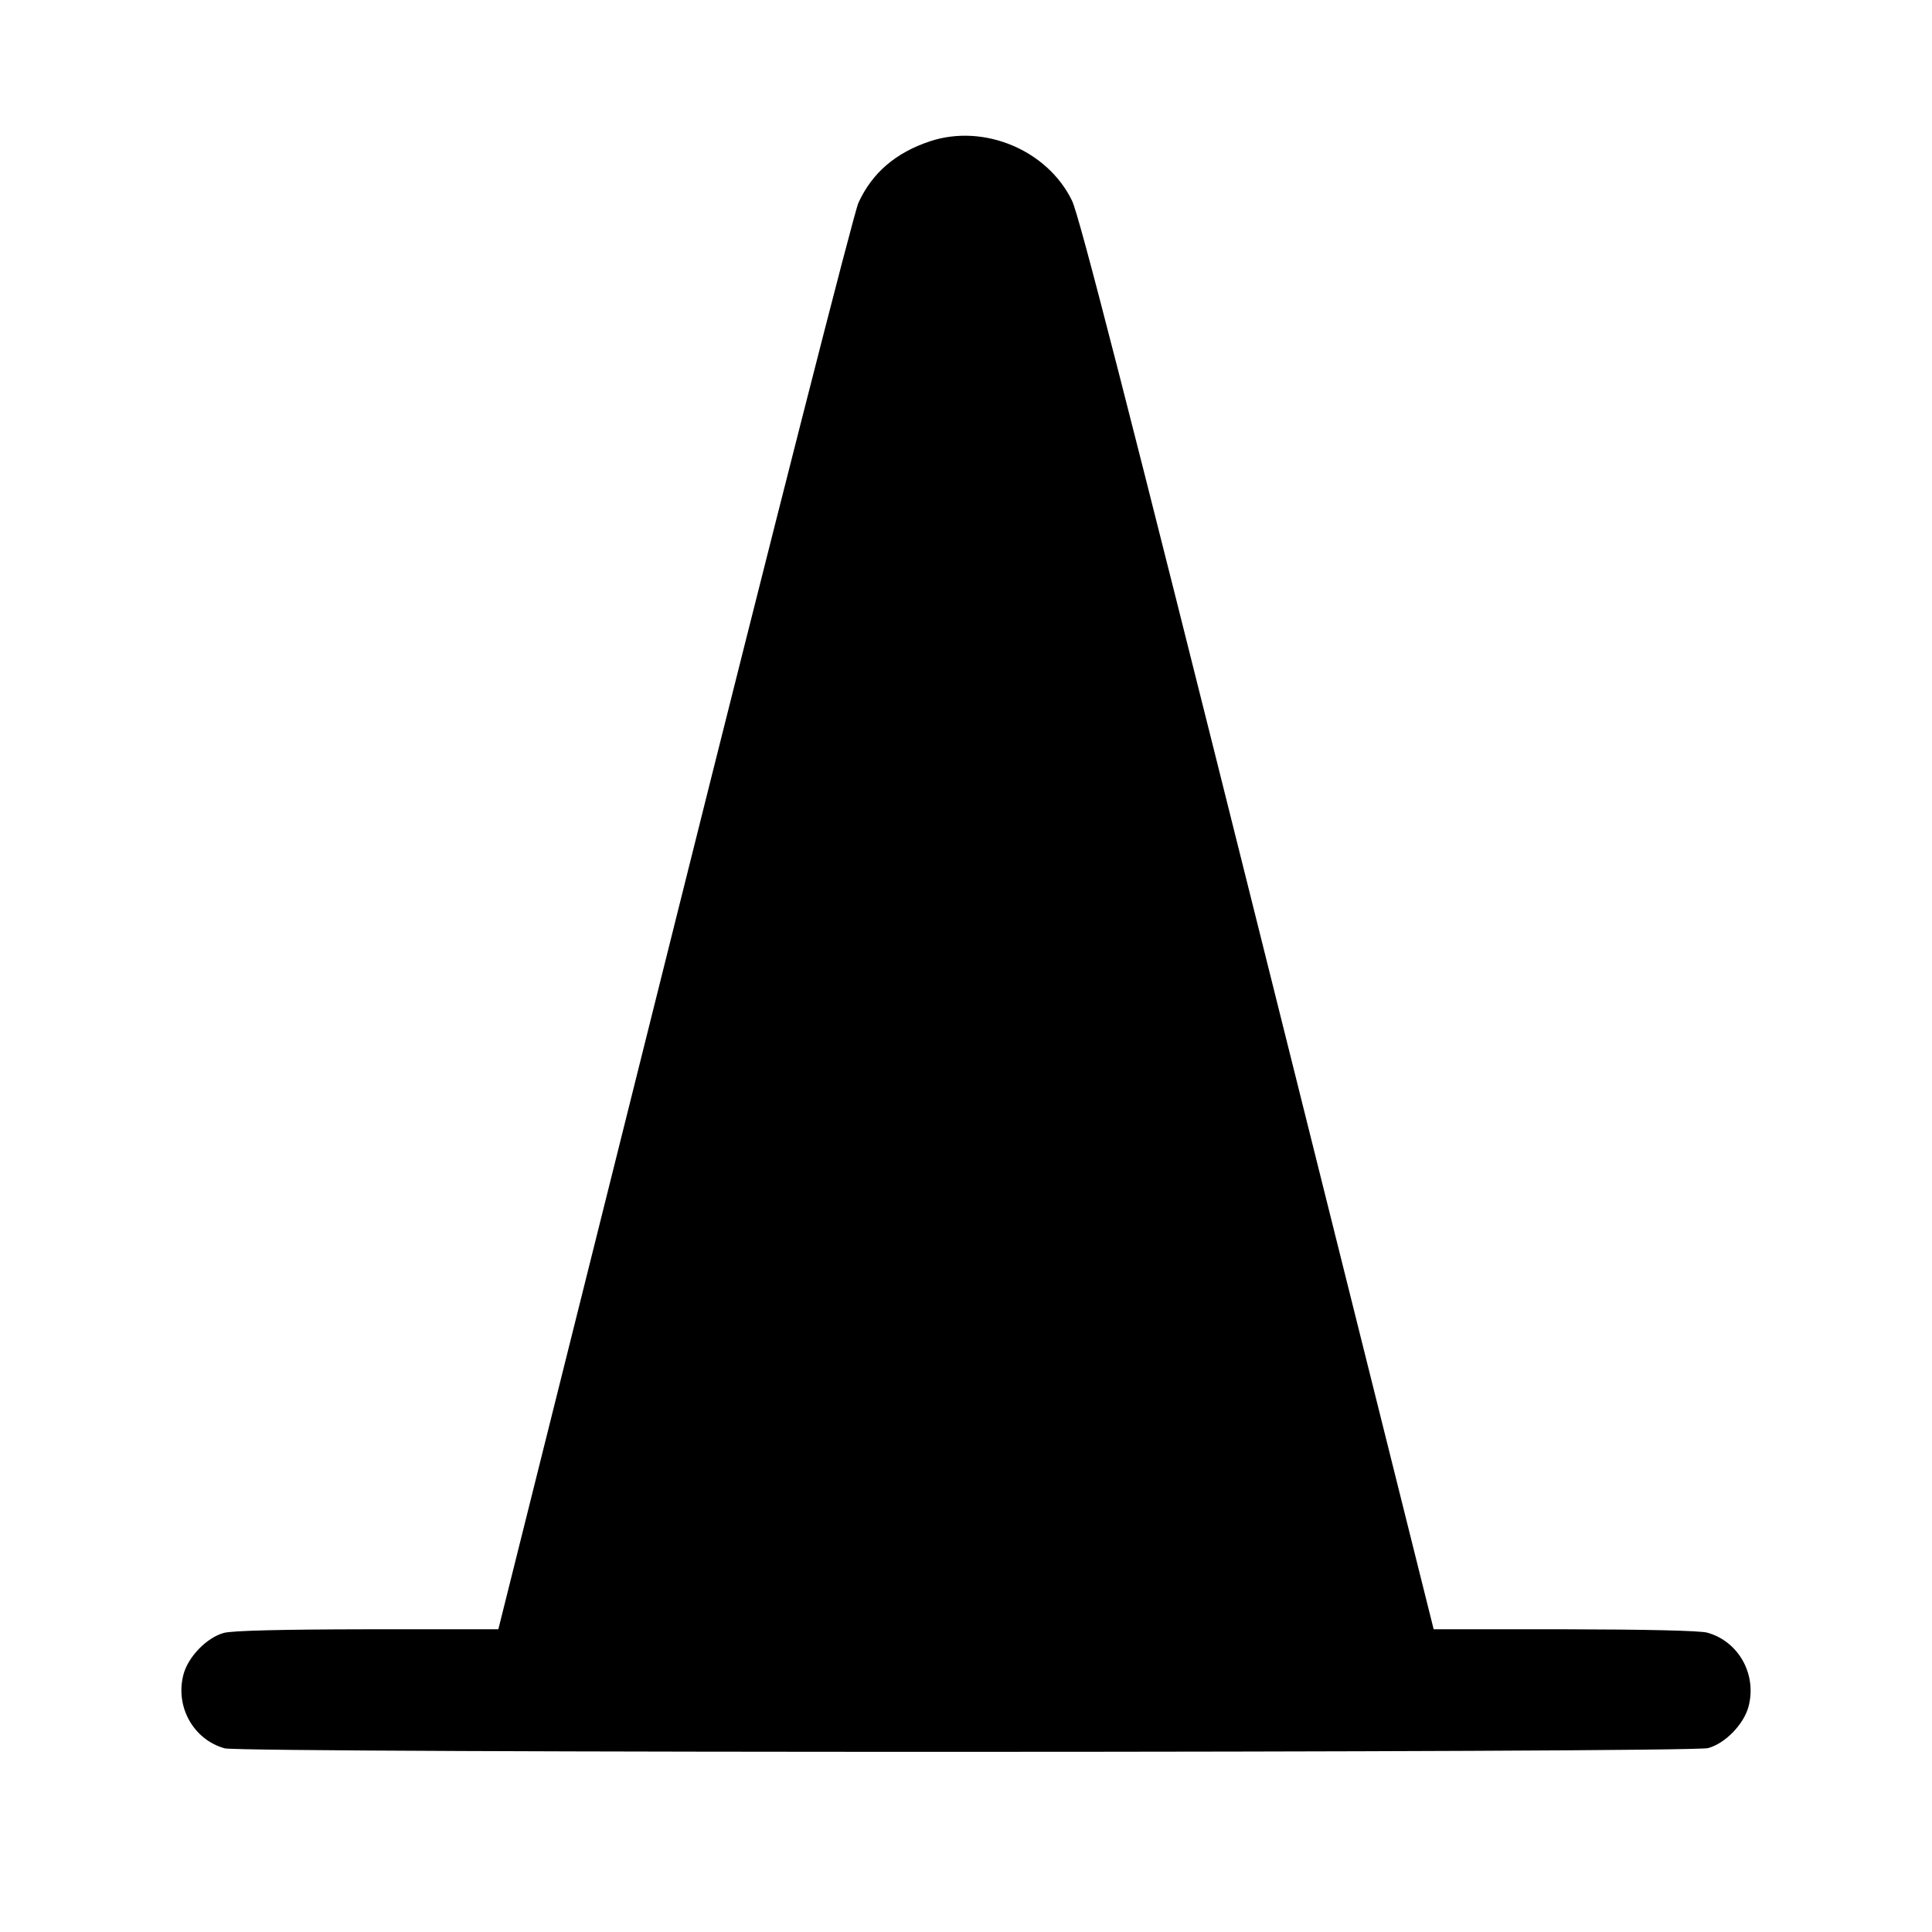 <svg width="1em" height="1em" viewBox="0 0 16 16" class="bi bi-cone" fill="currentColor" xmlns="http://www.w3.org/2000/svg"><path d="M7.702 1.170 C 7.418 1.264,7.222 1.432,7.109 1.680 C 7.071 1.764,6.417 4.330,5.585 7.660 L 4.127 13.493 3.043 13.493 C 2.335 13.494,1.923 13.504,1.854 13.523 C 1.712 13.562,1.560 13.719,1.520 13.865 C 1.448 14.132,1.601 14.407,1.861 14.479 C 2.005 14.519,14.002 14.517,14.146 14.477 C 14.288 14.438,14.440 14.281,14.480 14.135 C 14.552 13.868,14.399 13.593,14.139 13.521 C 14.078 13.504,13.620 13.494,12.957 13.493 L 11.873 13.493 10.416 7.660 C 9.334 3.328,8.938 1.784,8.878 1.662 C 8.675 1.243,8.148 1.022,7.702 1.170 " stroke="none" fill="black" fill-rule="evenodd"></path></svg>